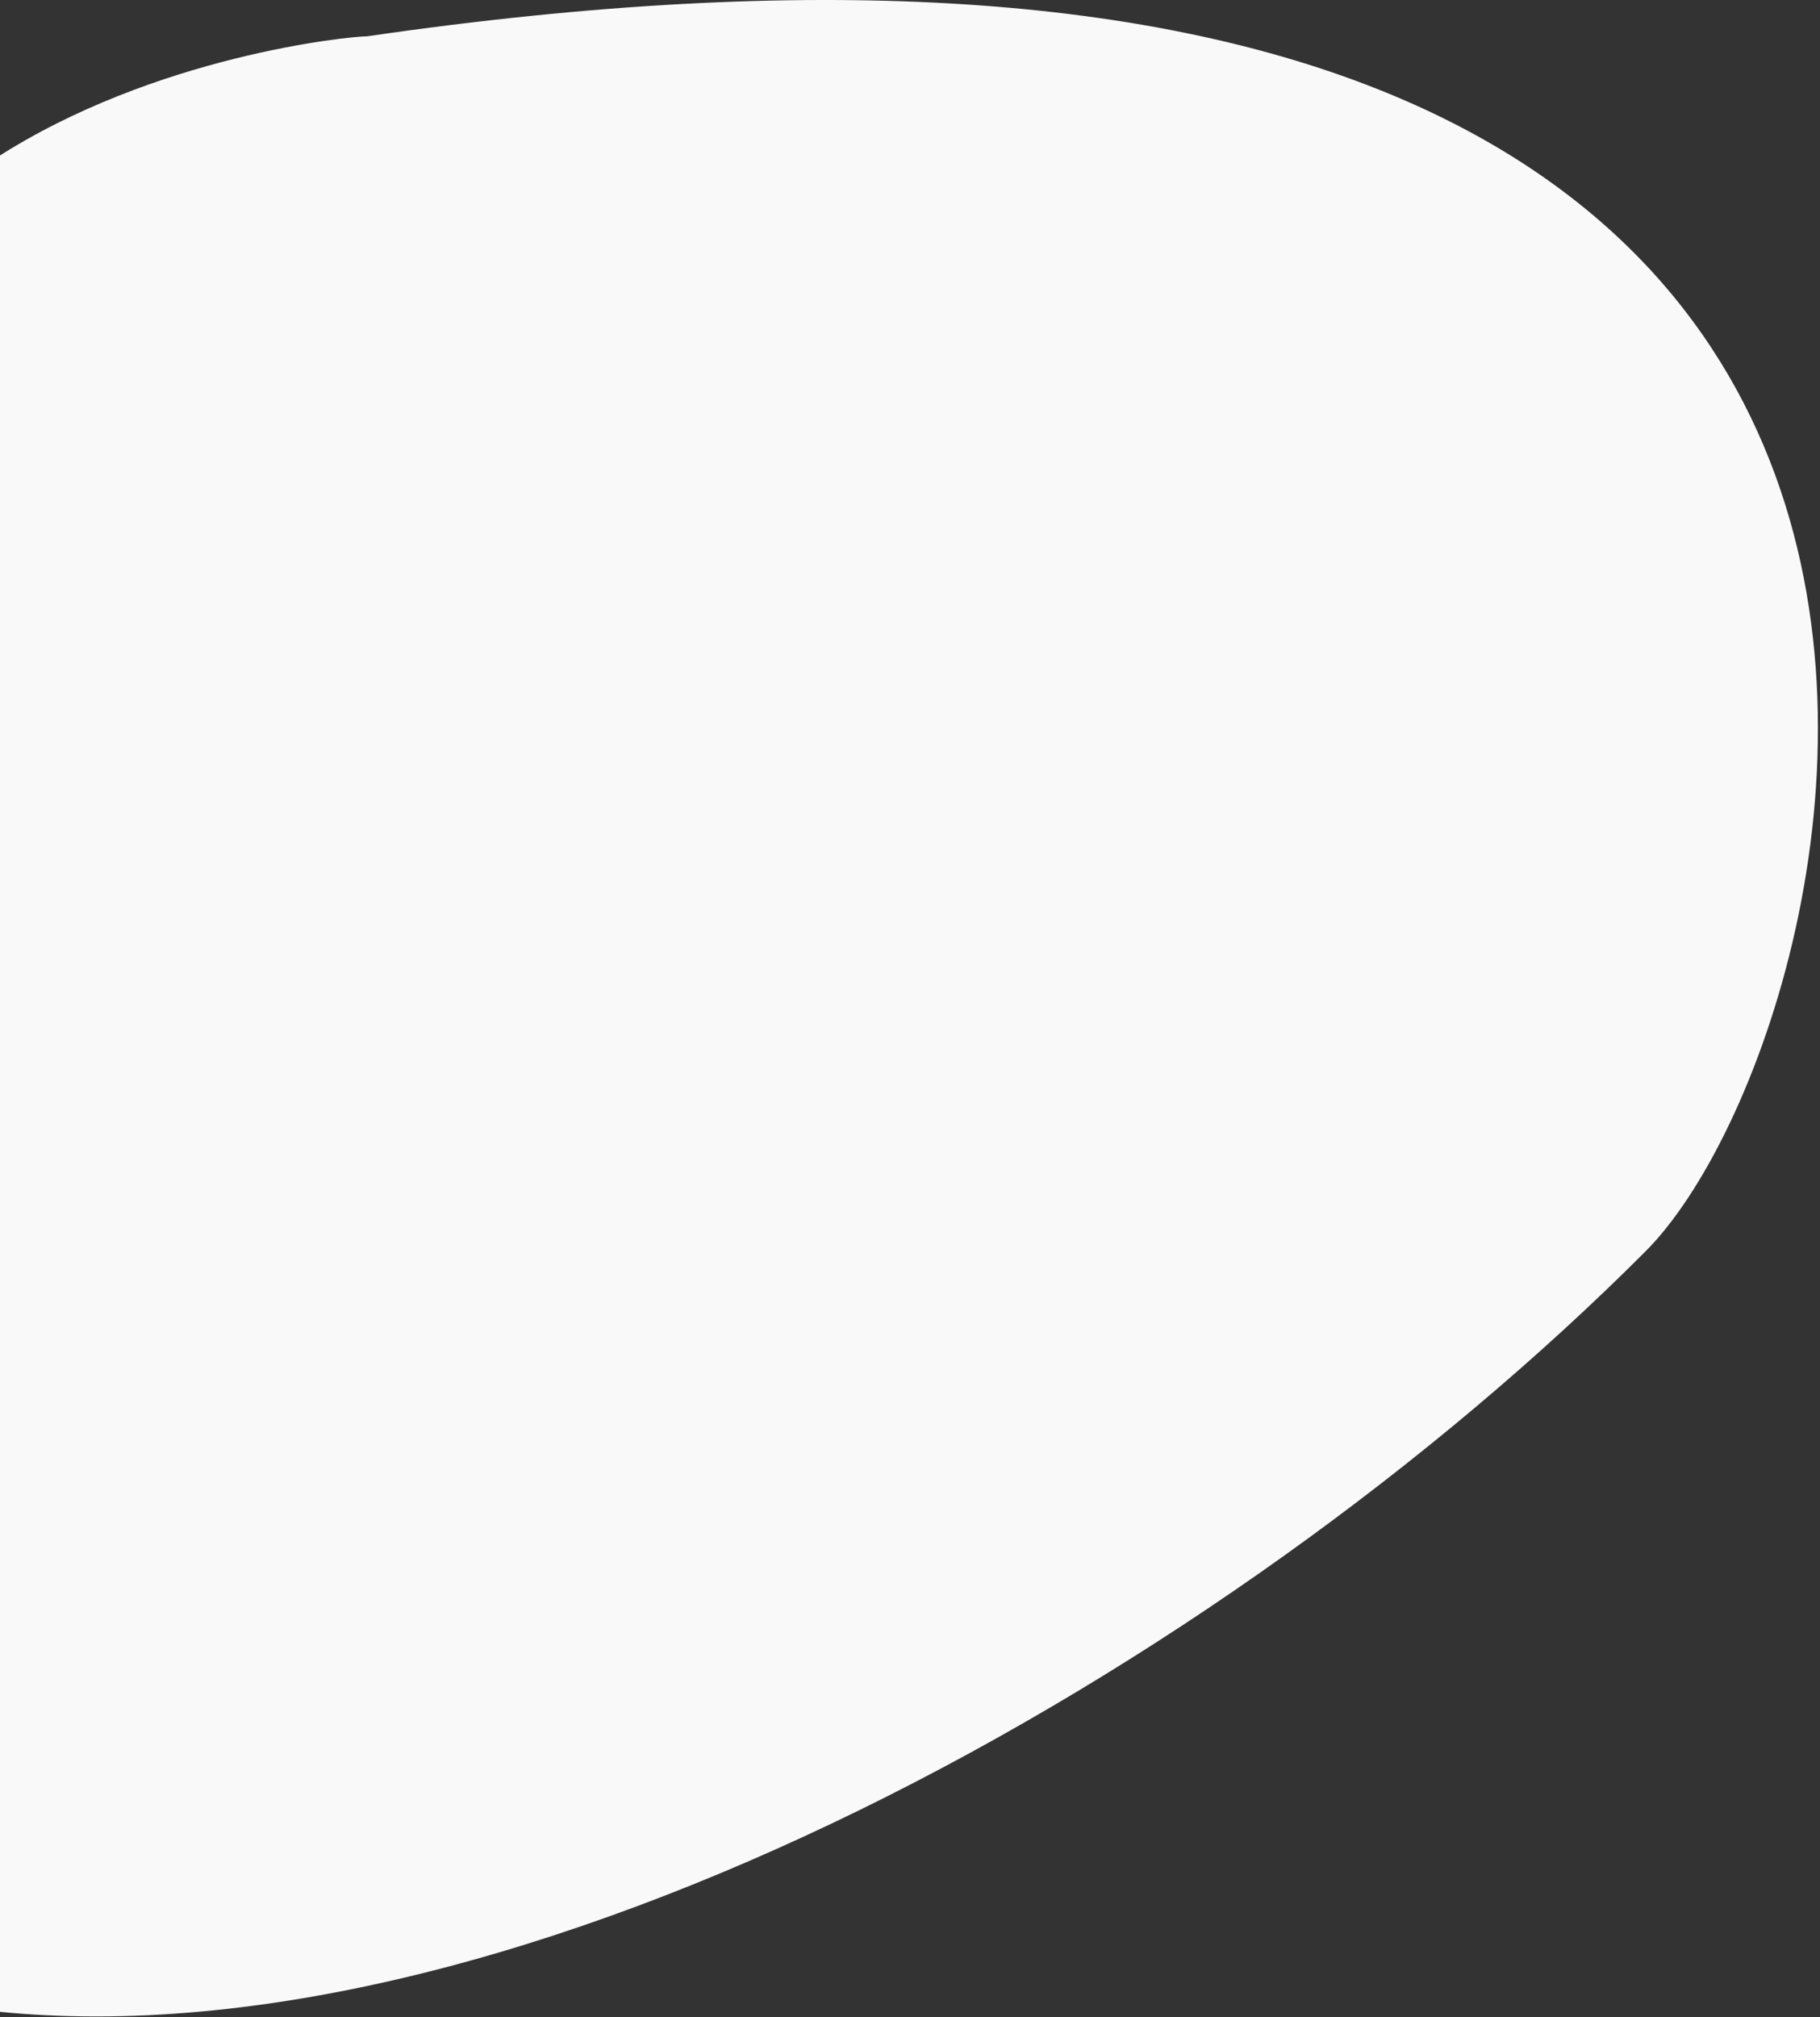 <svg width="722" height="800" fill="none" xmlns="http://www.w3.org/2000/svg"><rect width="100%" height="100%" fill="#333333" stroke="none"/><path d="M652.809 496.283c89.639-89.816 210.5-586.5-507.174-481.882-7.162 0-84.312 7.692-147.38 48.38v734.977c208.282 21.49 487.206-133.794 654.554-301.475z" fill="#F9F9F9"/></svg>